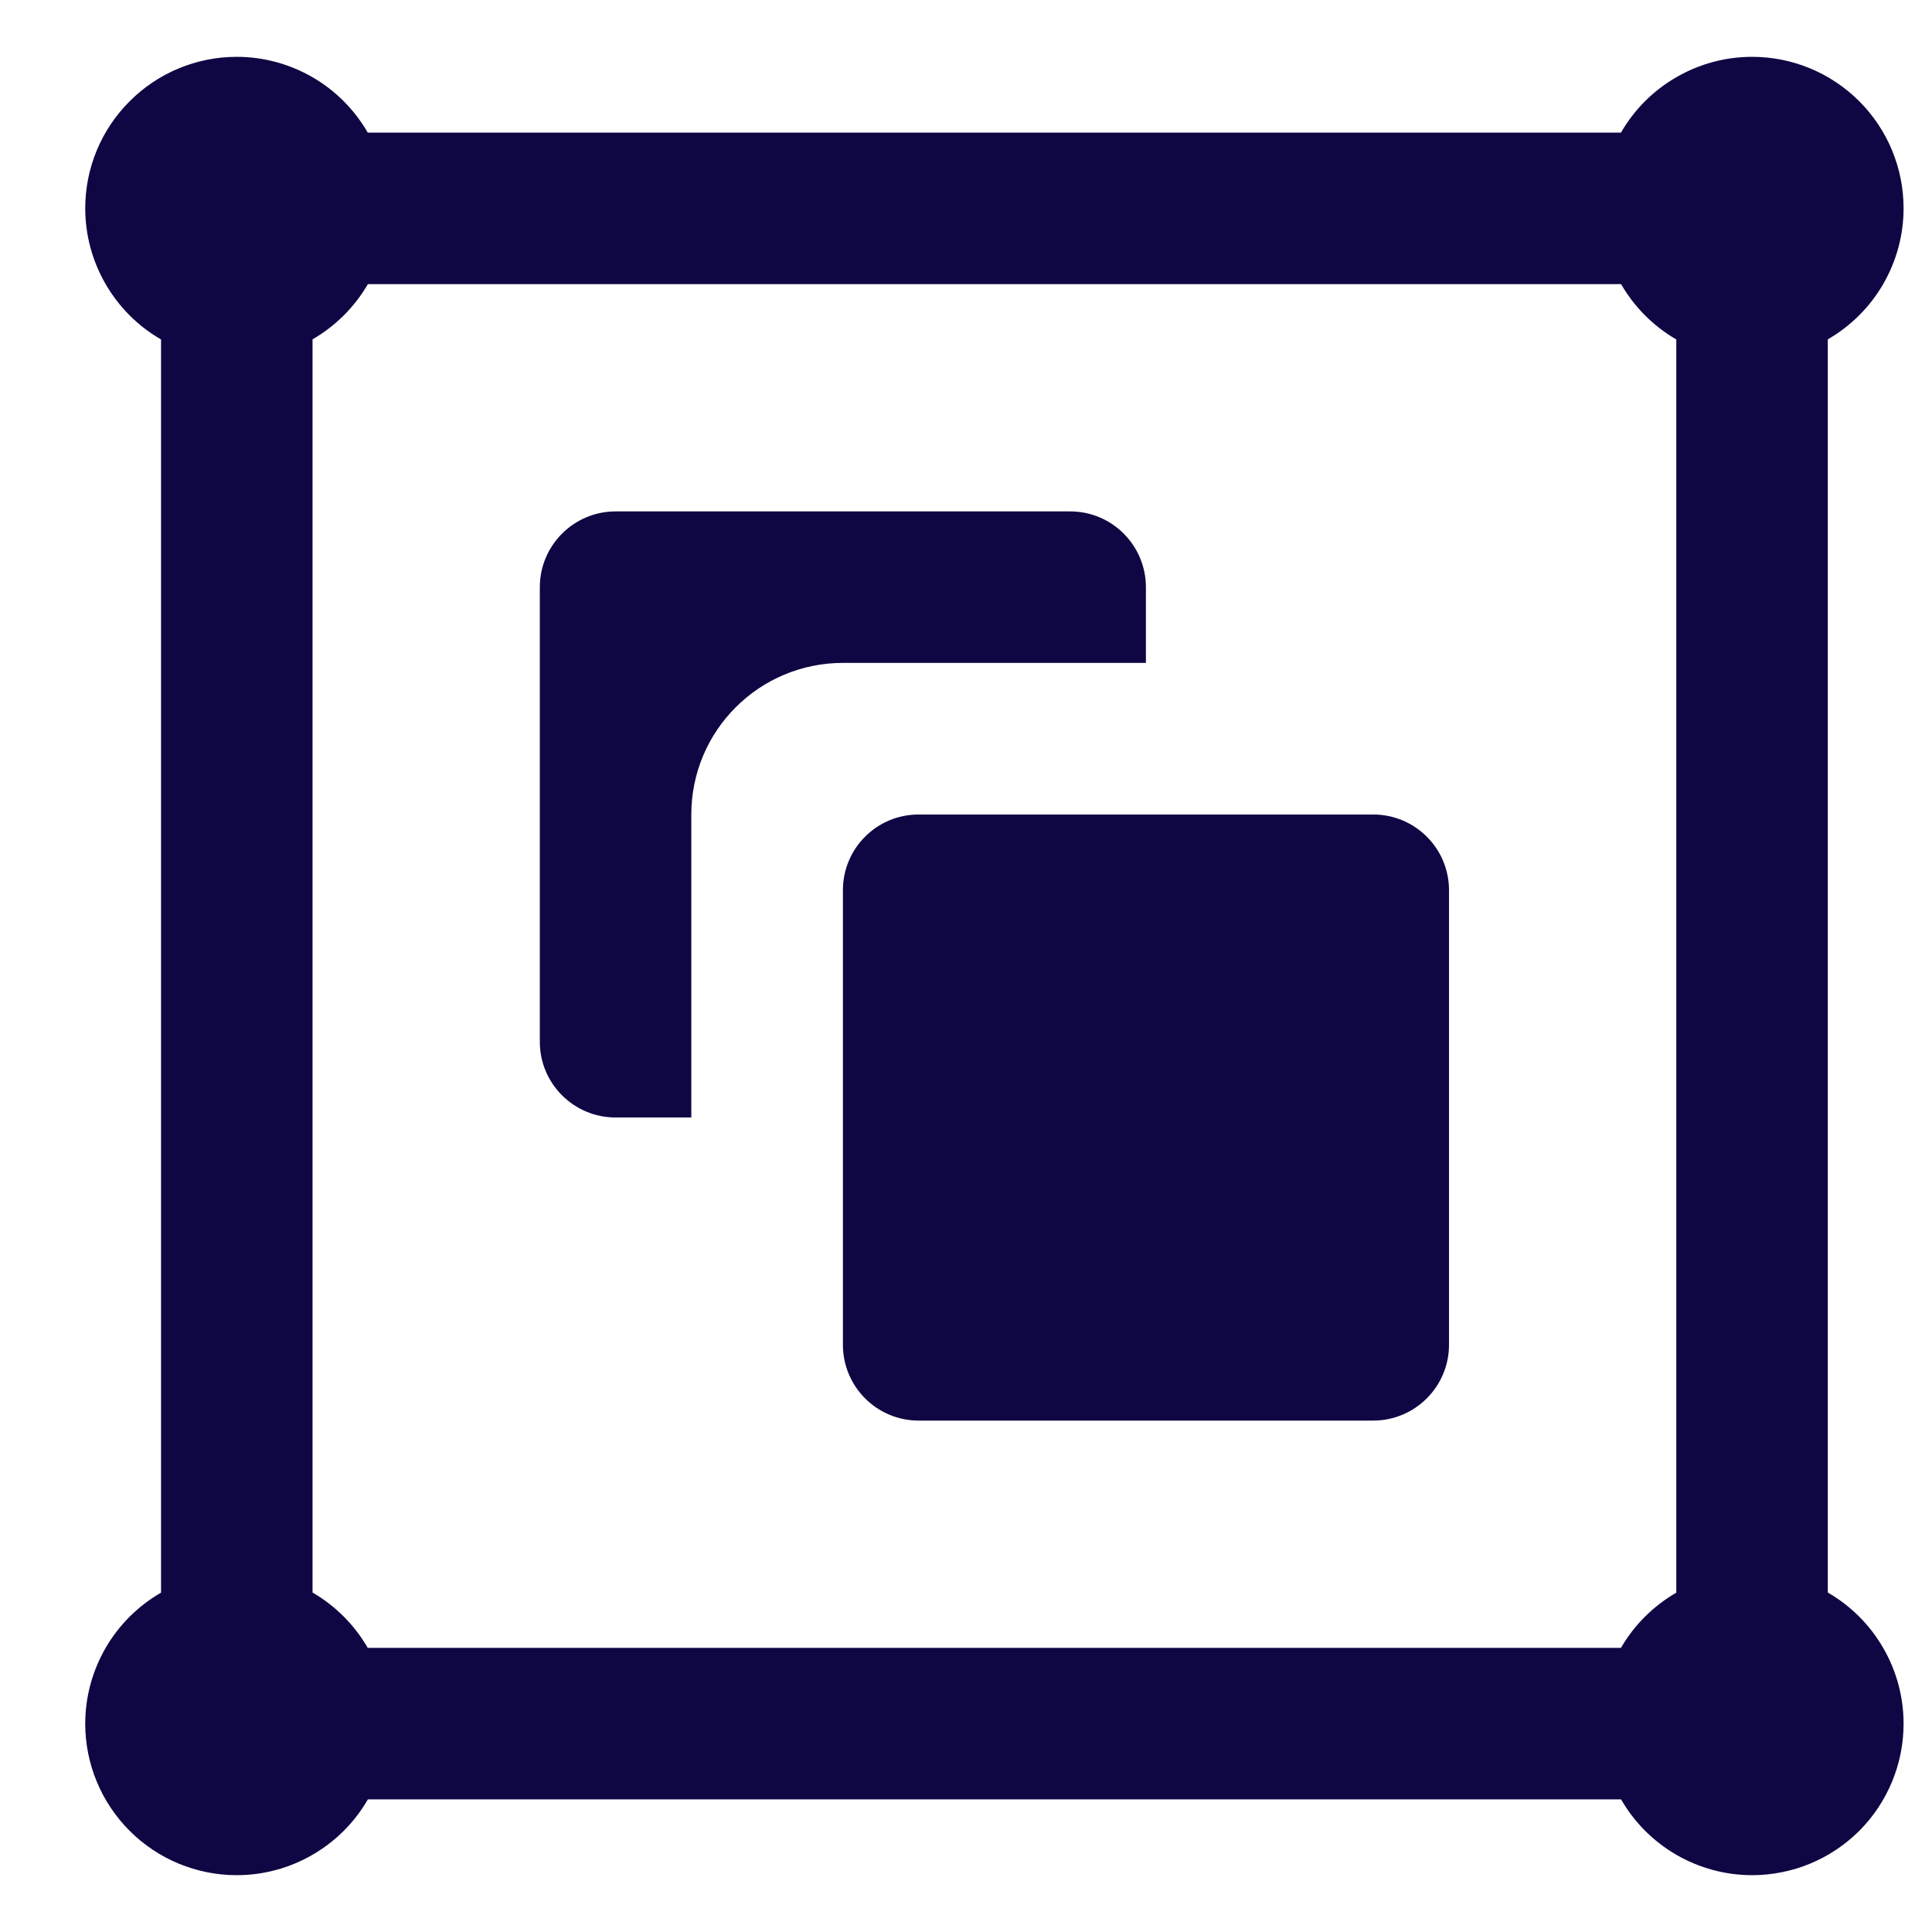 <svg width="17" height="17" viewBox="0 0 17 17" fill="none" xmlns="http://www.w3.org/2000/svg">
<path d="M2.083 0.5C1.73 0.5 1.391 0.64 1.141 0.891C0.89 1.141 0.75 1.48 0.75 1.833C0.75 2.067 0.812 2.297 0.929 2.499C1.046 2.702 1.214 2.87 1.417 2.987V14.014C1.214 14.131 1.046 14.299 0.929 14.501C0.812 14.704 0.75 14.933 0.75 15.167C0.75 15.52 0.89 15.859 1.141 16.11C1.391 16.36 1.73 16.5 2.083 16.5C2.317 16.5 2.547 16.438 2.749 16.321C2.952 16.204 3.12 16.036 3.237 15.833H14.264C14.381 16.036 14.549 16.204 14.751 16.321C14.954 16.438 15.183 16.5 15.417 16.5C15.77 16.5 16.109 16.36 16.36 16.11C16.61 15.859 16.75 15.52 16.75 15.167C16.75 14.933 16.688 14.703 16.571 14.501C16.454 14.298 16.286 14.13 16.083 14.013V2.986C16.286 2.869 16.454 2.701 16.571 2.499C16.688 2.296 16.75 2.067 16.75 1.833C16.75 1.48 16.61 1.141 16.36 0.891C16.109 0.64 15.77 0.5 15.417 0.5C15.183 0.5 14.953 0.562 14.751 0.679C14.548 0.796 14.38 0.964 14.263 1.167H3.236C3.119 0.964 2.951 0.796 2.749 0.679C2.546 0.562 2.317 0.5 2.083 0.5ZM3.237 2.5H14.264C14.381 2.702 14.548 2.87 14.75 2.987V14.014C14.548 14.131 14.38 14.298 14.263 14.5H3.236C3.119 14.298 2.952 14.13 2.75 14.013V2.986C2.952 2.869 3.12 2.702 3.237 2.5ZM5.417 4.5C5.049 4.5 4.75 4.799 4.75 5.167V9.167C4.75 9.535 5.049 9.833 5.417 9.833H6.083V7.167C6.083 6.43 6.68 5.833 7.417 5.833H10.083V5.167C10.083 4.799 9.785 4.5 9.417 4.5H5.417ZM8.083 7.167C7.715 7.167 7.417 7.465 7.417 7.833V11.833C7.417 12.201 7.715 12.5 8.083 12.5H12.083C12.451 12.5 12.75 12.201 12.75 11.833V7.833C12.75 7.465 12.451 7.167 12.083 7.167H8.083Z" fill="#0F0743"/>
</svg>

